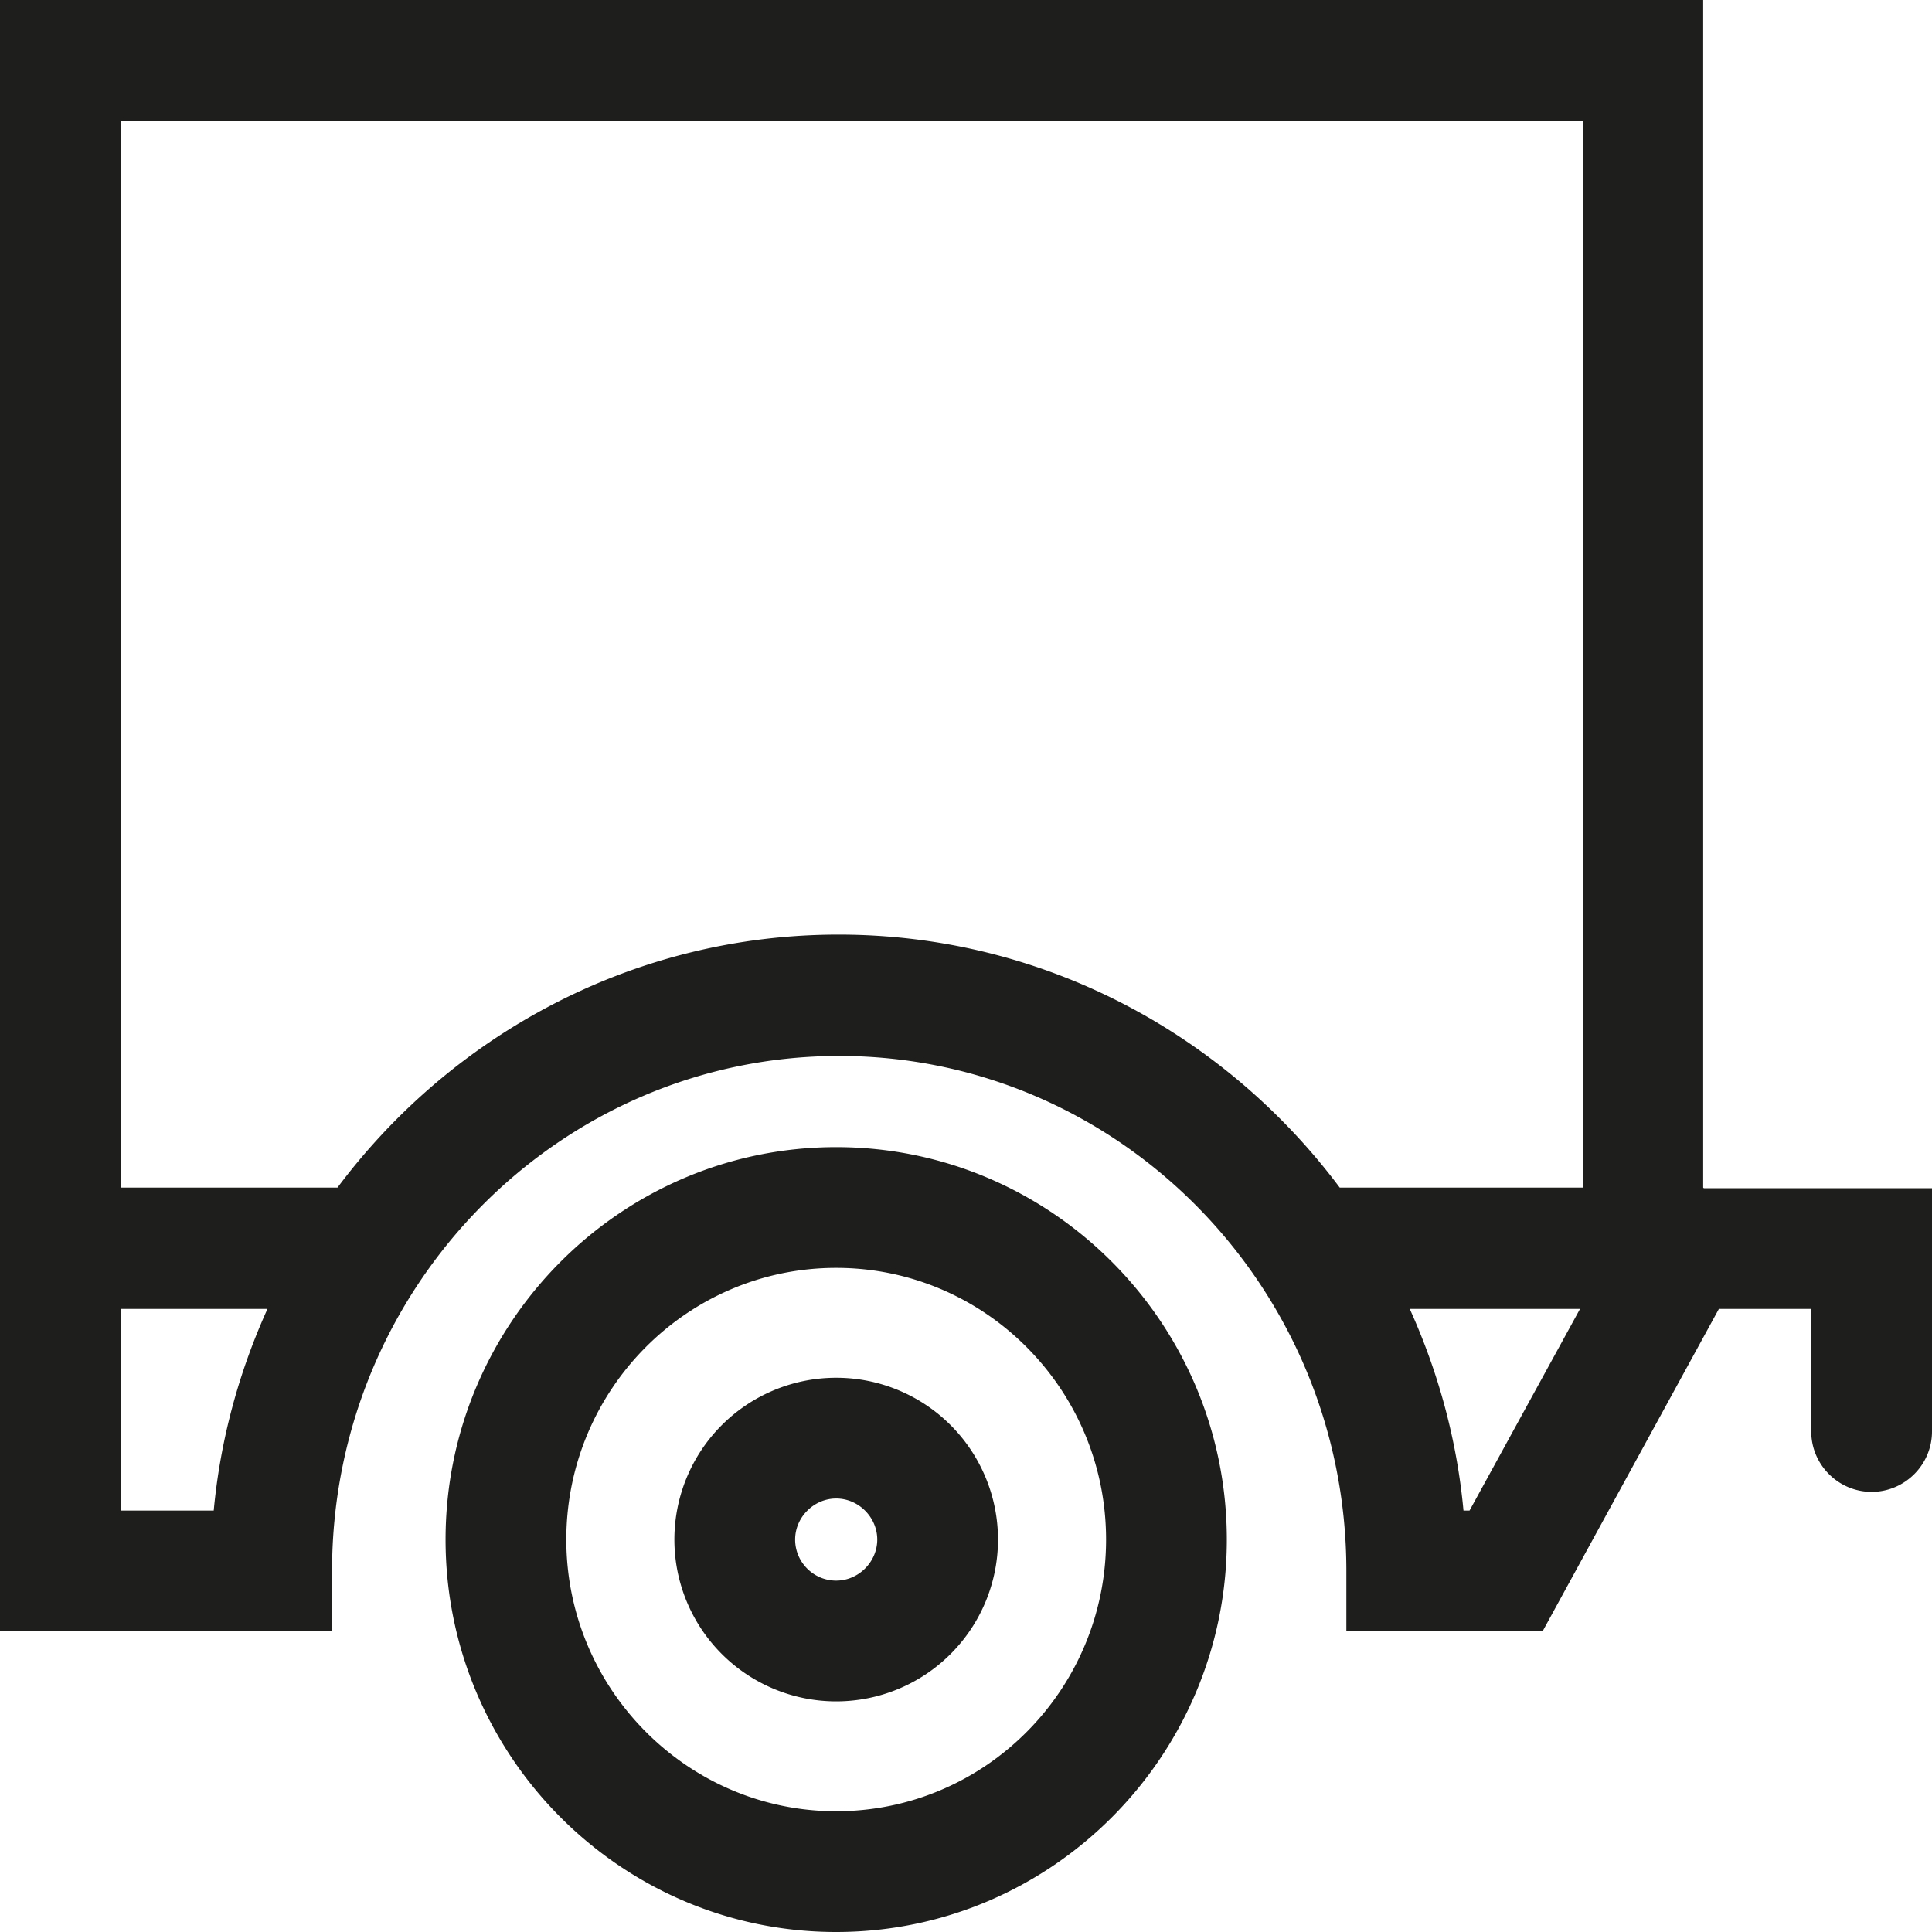 <svg viewBox="0 0 32 32" xmlns="http://www.w3.org/2000/svg">
  <path fill="#1e1e1c" d="M28.21 19.67V0H0v27.02h5.5v-1c0-4.71 3.77-8.53 8.4-8.53s8.4 3.83 8.4 8.53v1h3.25l2.92-5.34H30v2.03c0 .55.45 1 1 1s1-.45 1-1v-4.03h-3.78ZM2 25.02v-3.34h2.43c-.47 1.04-.78 2.16-.89 3.34zm11.89-9.54c-3.39 0-6.4 1.65-8.3 4.19H2V2h24.22v17.67h-4.03c-1.9-2.54-4.91-4.19-8.3-4.19m10.46 9.54h-.11c-.11-1.18-.42-2.3-.89-3.34h2.82l-1.83 3.34ZM13.85 19c-3.57 0-6.47 2.92-6.47 6.5s2.9 6.5 6.47 6.5 6.47-2.92 6.47-6.5-2.9-6.5-6.47-6.5m0 11c-2.46 0-4.47-2.02-4.47-4.5s2-4.5 4.47-4.5 4.47 2.02 4.47 4.5-2 4.5-4.47 4.5m0-7.18a2.68 2.68 0 1 0 0 5.36 2.68 2.68 0 0 0 0-5.36m0 3.36c-.38 0-.68-.31-.68-.68s.31-.68.68-.68.68.31.68.68-.31.68-.68.68"/>
</svg>
